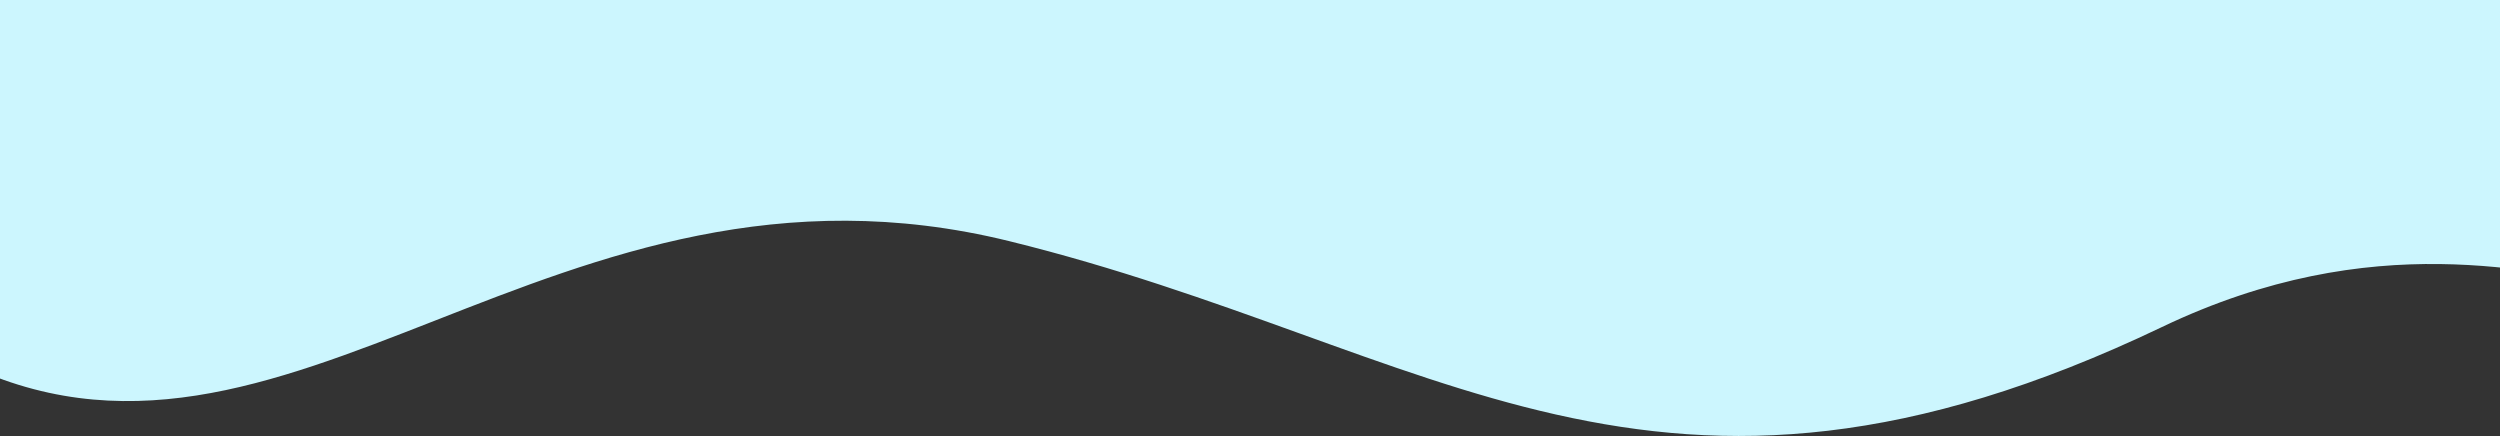 <svg width="1920" height="335" viewBox="0 0 1920 335" fill="none" xmlns="http://www.w3.org/2000/svg">
<rect x="0" y="0" width="1920" height="335" fill="#333333" stroke="none"/>
<path d="M1660.36 251.171C1986.49 95.261 2157.54 400.501 2043.19 20.367L2004.09 -752.338L27.985 -652.344L-32.518 276.586C219.725 403.641 424.085 98.886 774.892 185.146C1104.04 266.08 1270.77 437.416 1660.36 251.171Z" fill="#CCF6FE"/>
</svg>
